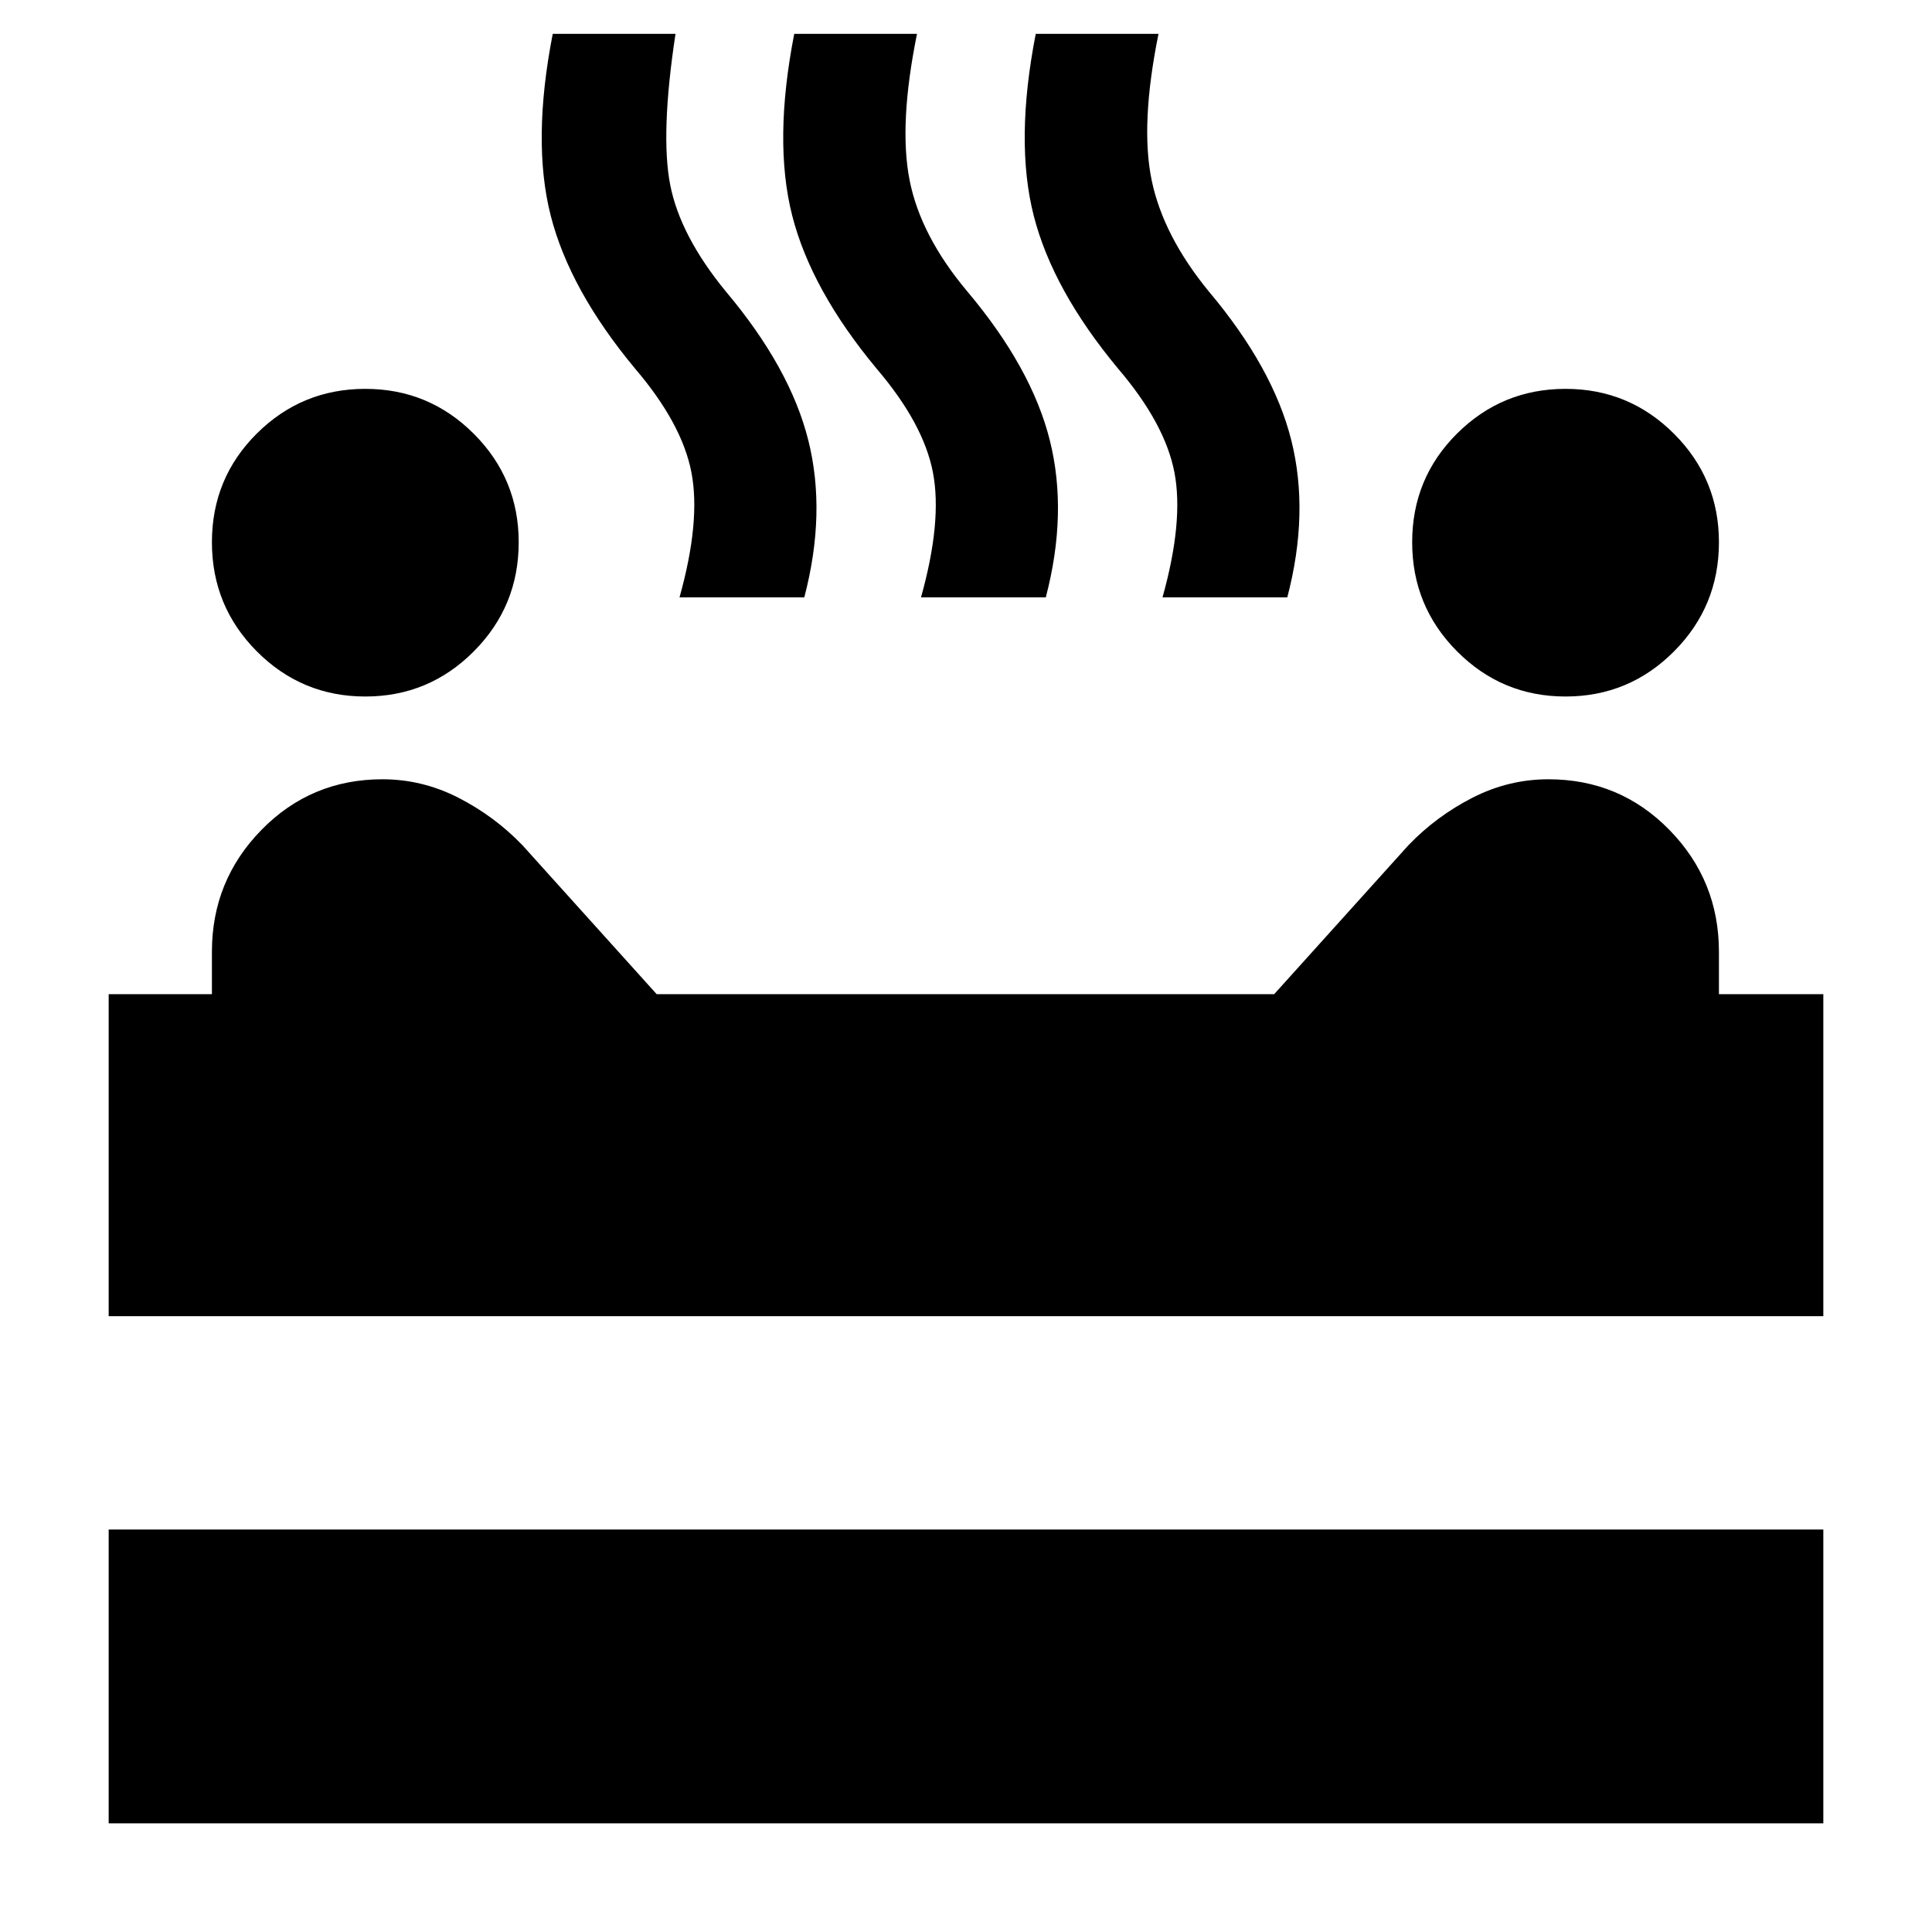 <svg xmlns="http://www.w3.org/2000/svg" height="24" viewBox="0 -960 960 960" width="24"><path d="M777.91-613.91q-31.57 0-53.89-22.42-22.32-22.41-22.32-54.24 0-31.82 22.32-54.02 22.32-22.19 53.89-22.19 31.58 0 53.9 22.32t22.32 53.89q0 31.83-22.32 54.24-22.32 22.42-53.9 22.42Zm-596.39 0q-31.57 0-53.9-22.42-22.32-22.41-22.32-54.24 0-31.82 22.32-54.02 22.33-22.19 53.9-22.19 31.58 0 53.9 22.32t22.32 53.89q0 31.83-22.32 54.24-22.32 22.42-53.9 22.42Zm156.13-49.27q10.57-37.82 5.92-62.06-4.66-24.24-27.92-51.5-32.56-39.13-42-76.09-9.43-36.95 1-90.35h61q-7.56 49.79-2.63 75.05 4.94 25.26 27.63 52.95 32 38 41 74t-2 78h-62Zm120 0q10.57-37.82 5.92-62.06-4.66-24.24-27.92-51.5-32.56-39.13-42-76.09-9.43-36.95 1-90.35h61q-9.13 45-3.69 72.66 5.43 27.65 28.69 55.34 32 38 41 74t-2 78h-62Zm120 0q10.57-37.82 5.92-62.06-4.66-24.24-27.92-51.5-32.56-39.13-42-76.09-9.43-36.95 1-90.35h61q-9.13 45-3.41 72.66 5.72 27.65 28.41 55.34 32 38 41 74t-2 78h-62ZM54-306v-160h51.3v-21.04q0-35.44 24.62-60.59 24.62-25.15 60.12-25.15 19.82 0 37.78 9.19 17.96 9.2 31.79 23.59l66.69 74h306.83l66.7-74q13.82-14.39 31.78-23.59 17.96-9.19 37.78-9.19 35.5 0 60.12 25.15 24.62 25.15 24.62 60.59V-466H906v160H54Zm0 252v-146h852v146H54Z"/></svg>